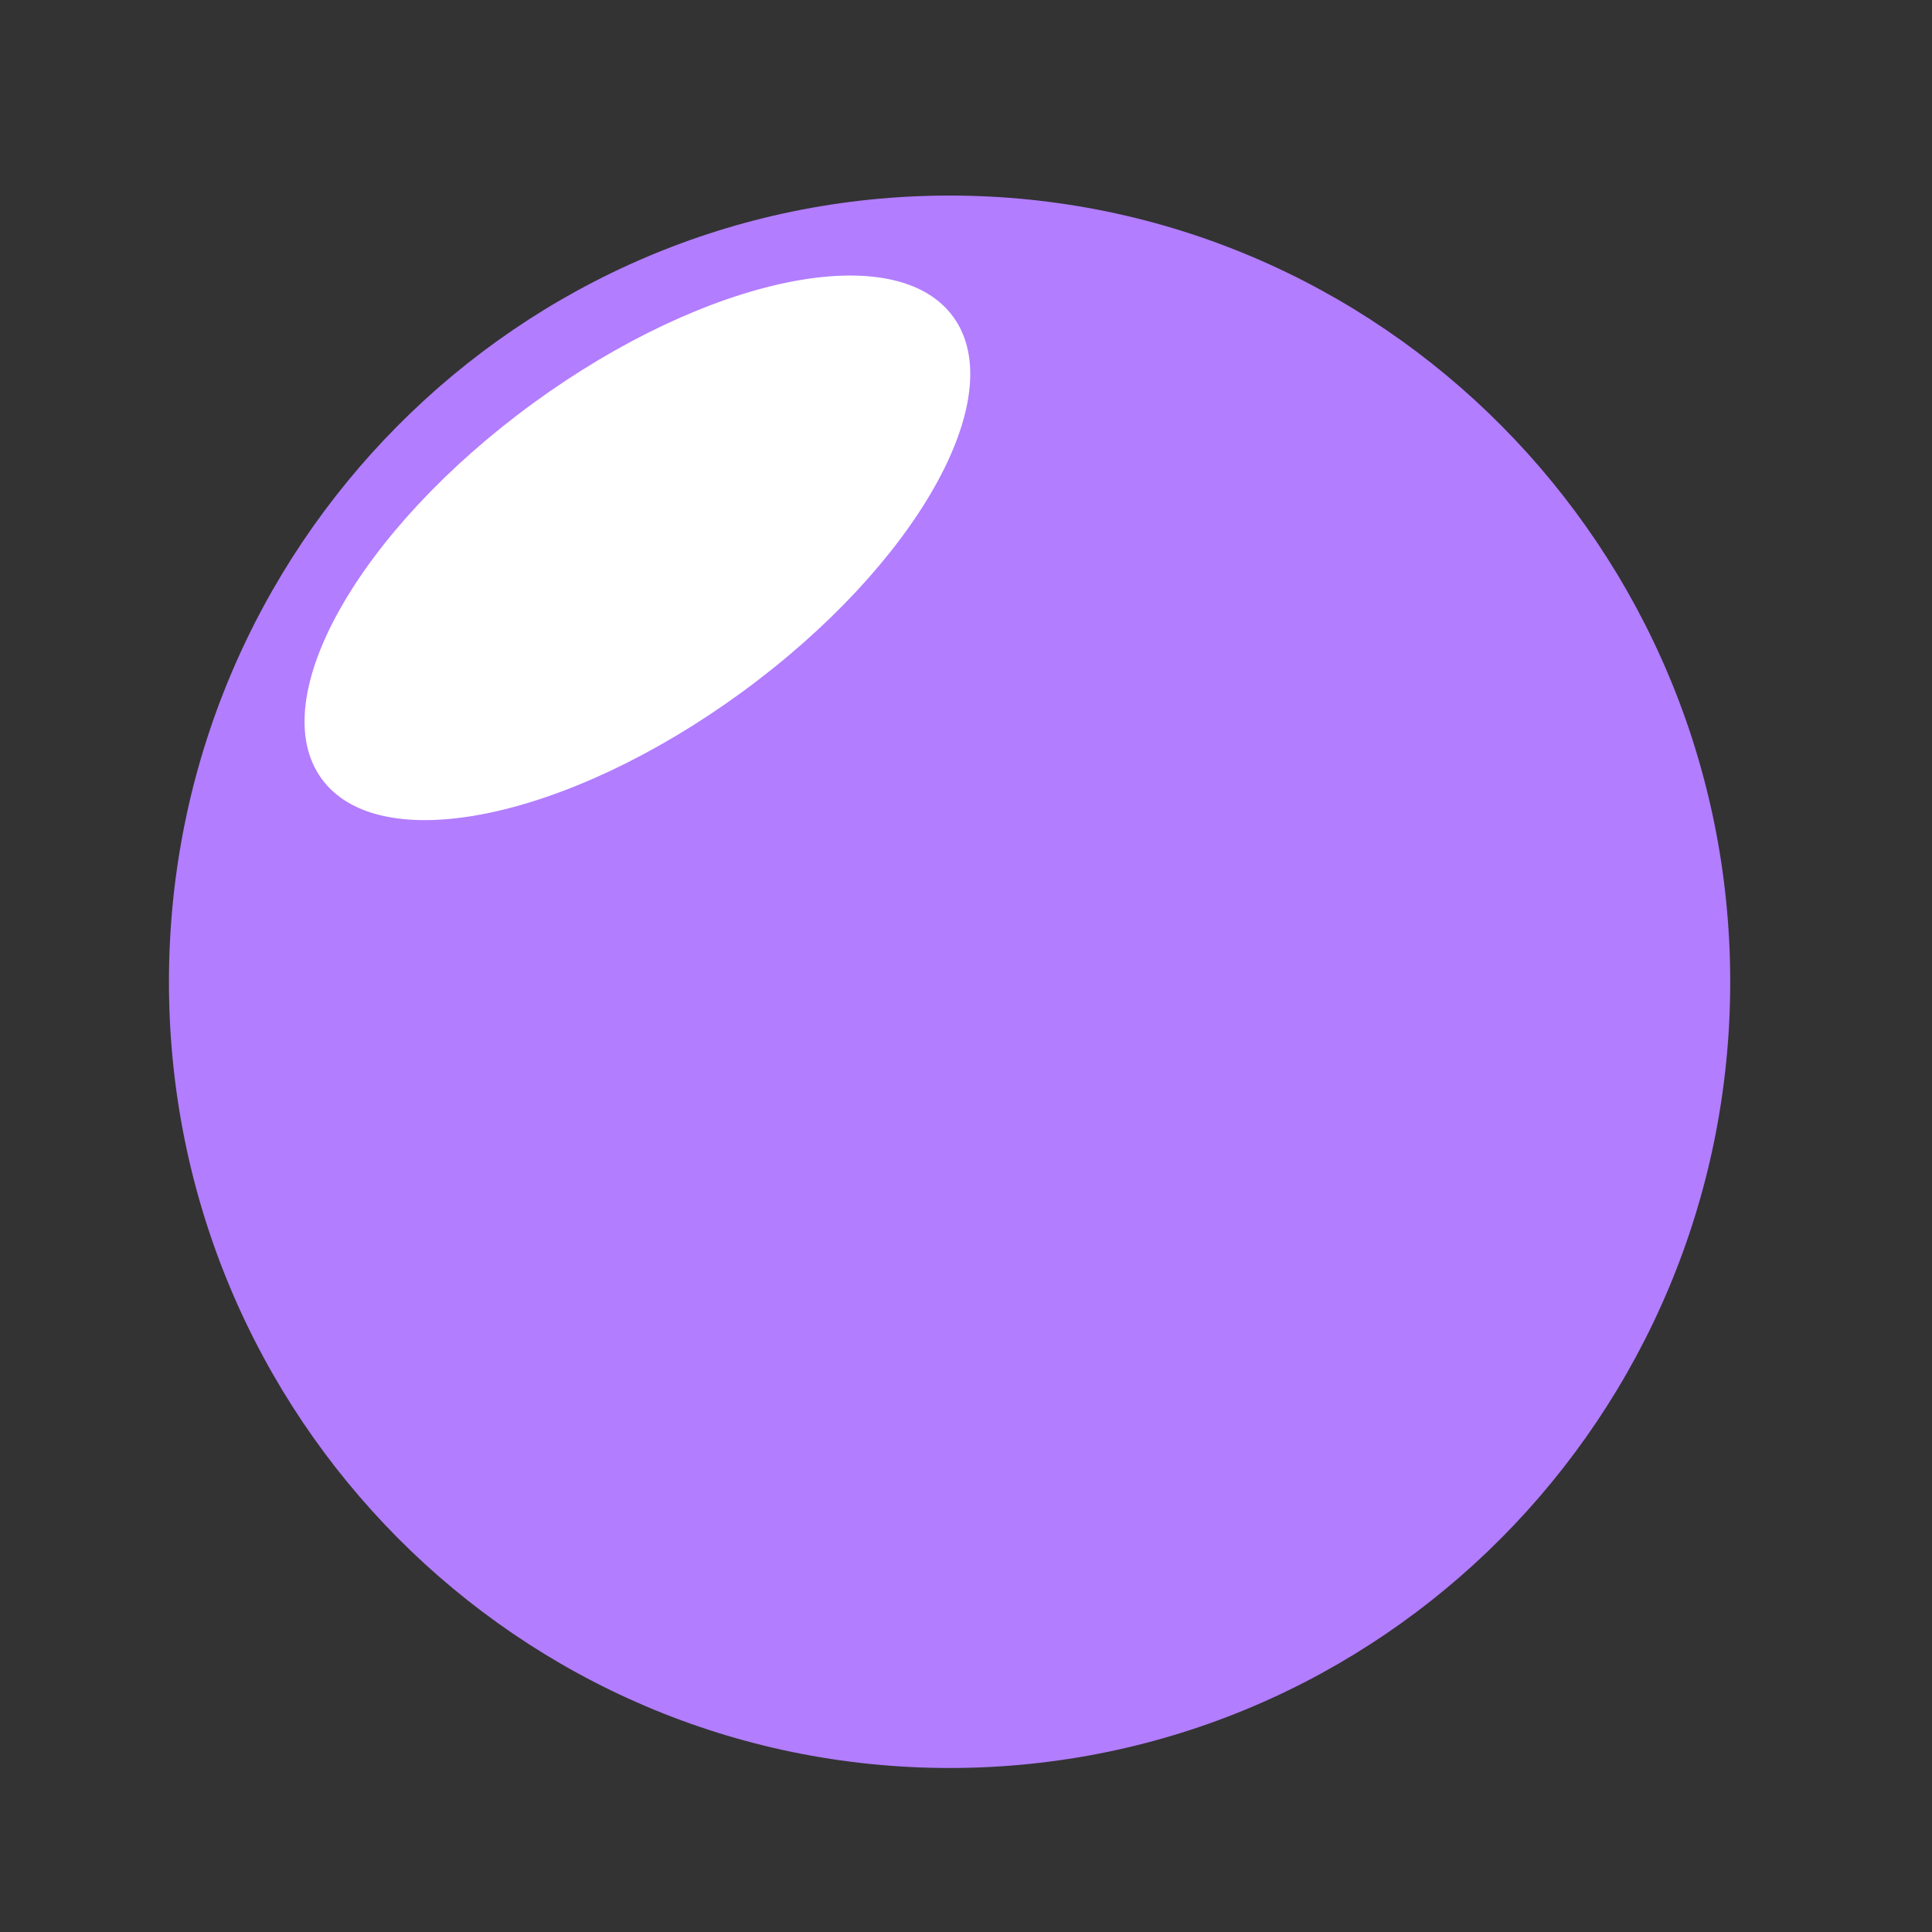 <svg width="9" height="9" viewBox="0 0 9 9" fill="none" xmlns="http://www.w3.org/2000/svg">
<rect x="0" y="0" width="9" height="9" fill="#333333" stroke="none"/>
<path d="M4.424 8.236C6.432 8.236 8.06 6.597 8.06 4.574C8.06 2.551 6.432 0.911 4.424 0.911C2.415 0.911 0.787 2.551 0.787 4.574C0.787 6.597 2.415 8.236 4.424 8.236Z" fill="#B27DFF"/>
<path d="M3.454 3.226C4.267 2.633 4.709 1.85 4.442 1.478C4.174 1.105 3.298 1.285 2.484 1.878C1.671 2.471 1.229 3.254 1.497 3.626C1.765 3.999 2.641 3.819 3.454 3.226Z" fill="white"/>
</svg>
